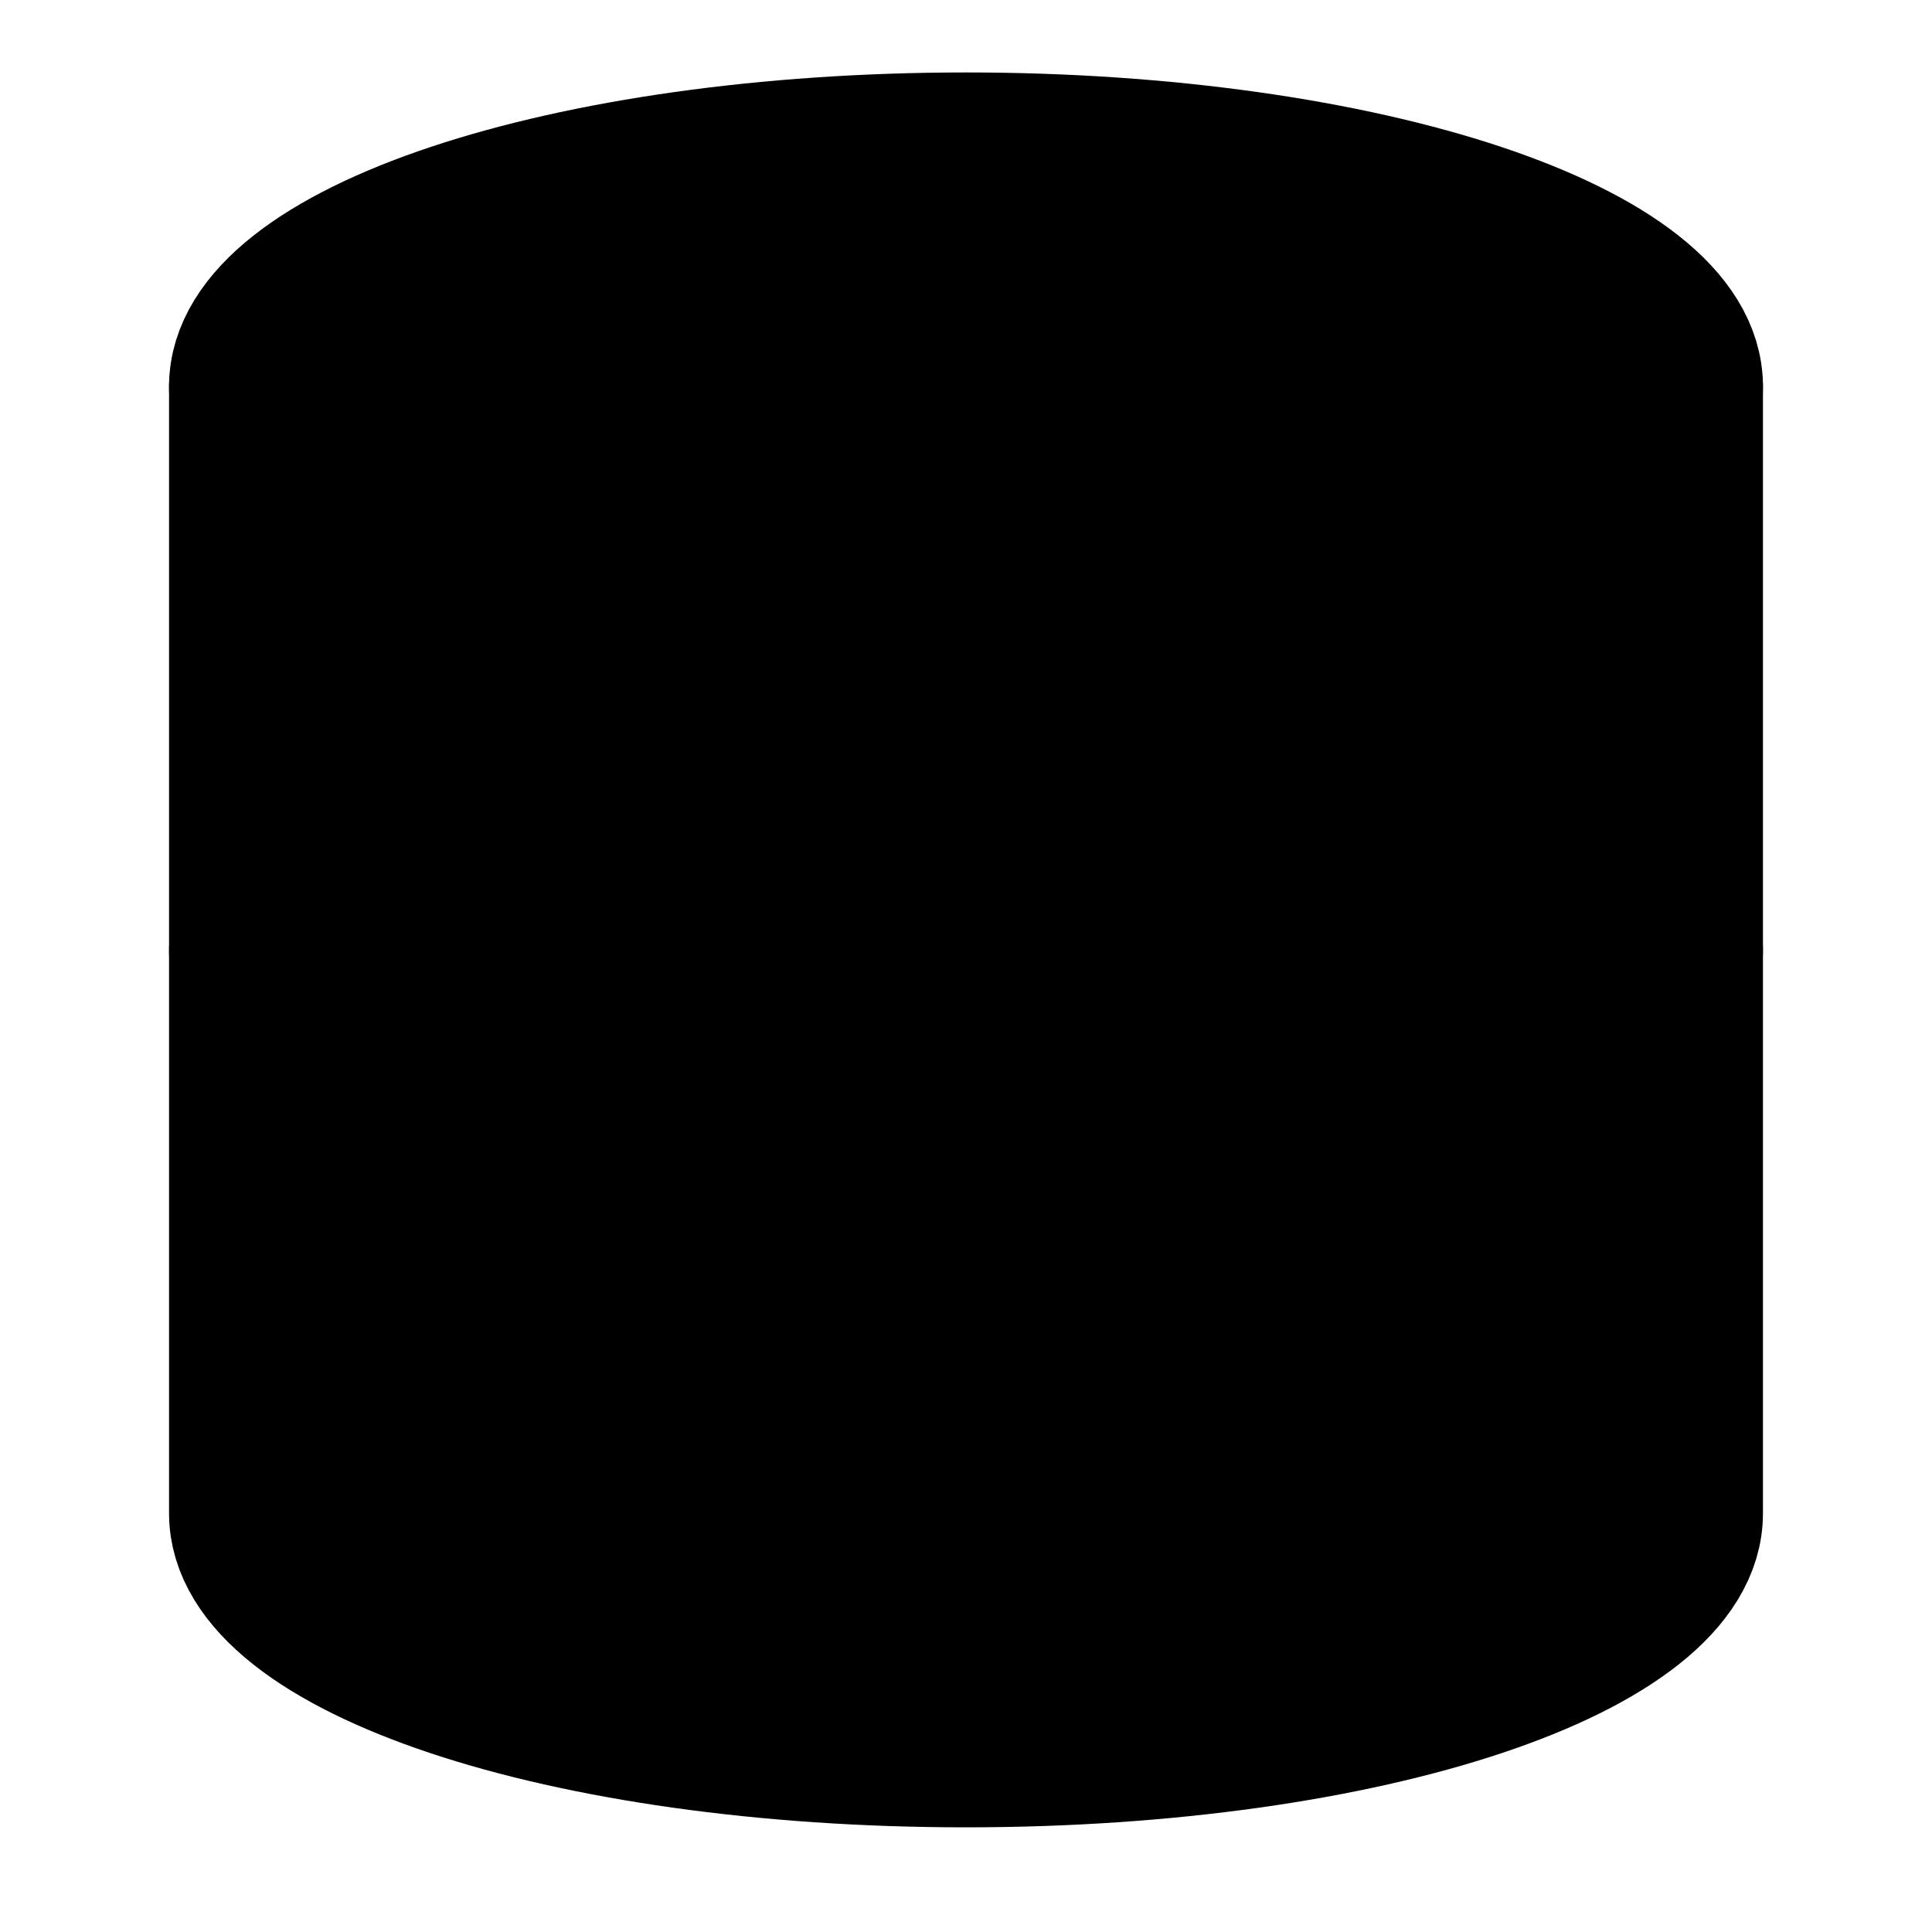 <svg viewBox="0 0 40 40" xmlns="http://www.w3.org/2000/svg">
<path d="M20 13C28.284 13 35 10.761 35 8C35 5.239 28.284 3 20 3C11.716 3 5 5.239 5 8C5 10.761 11.716 13 20 13Z" stroke="currentColor" stroke-width="3" stroke-linecap="round" stroke-linejoin="round"/>
<path d="M35 19.667C35 22.433 28.333 24.667 20 24.667C11.667 24.667 5 22.433 5 19.667" stroke="currentColor" stroke-width="3" stroke-linecap="round" stroke-linejoin="round"/>
<path d="M5 8V31.333C5 34.1 11.667 36.333 20 36.333C28.333 36.333 35 34.1 35 31.333V8" stroke="currentColor" stroke-width="3" stroke-linecap="round" stroke-linejoin="round"/>
</svg>
